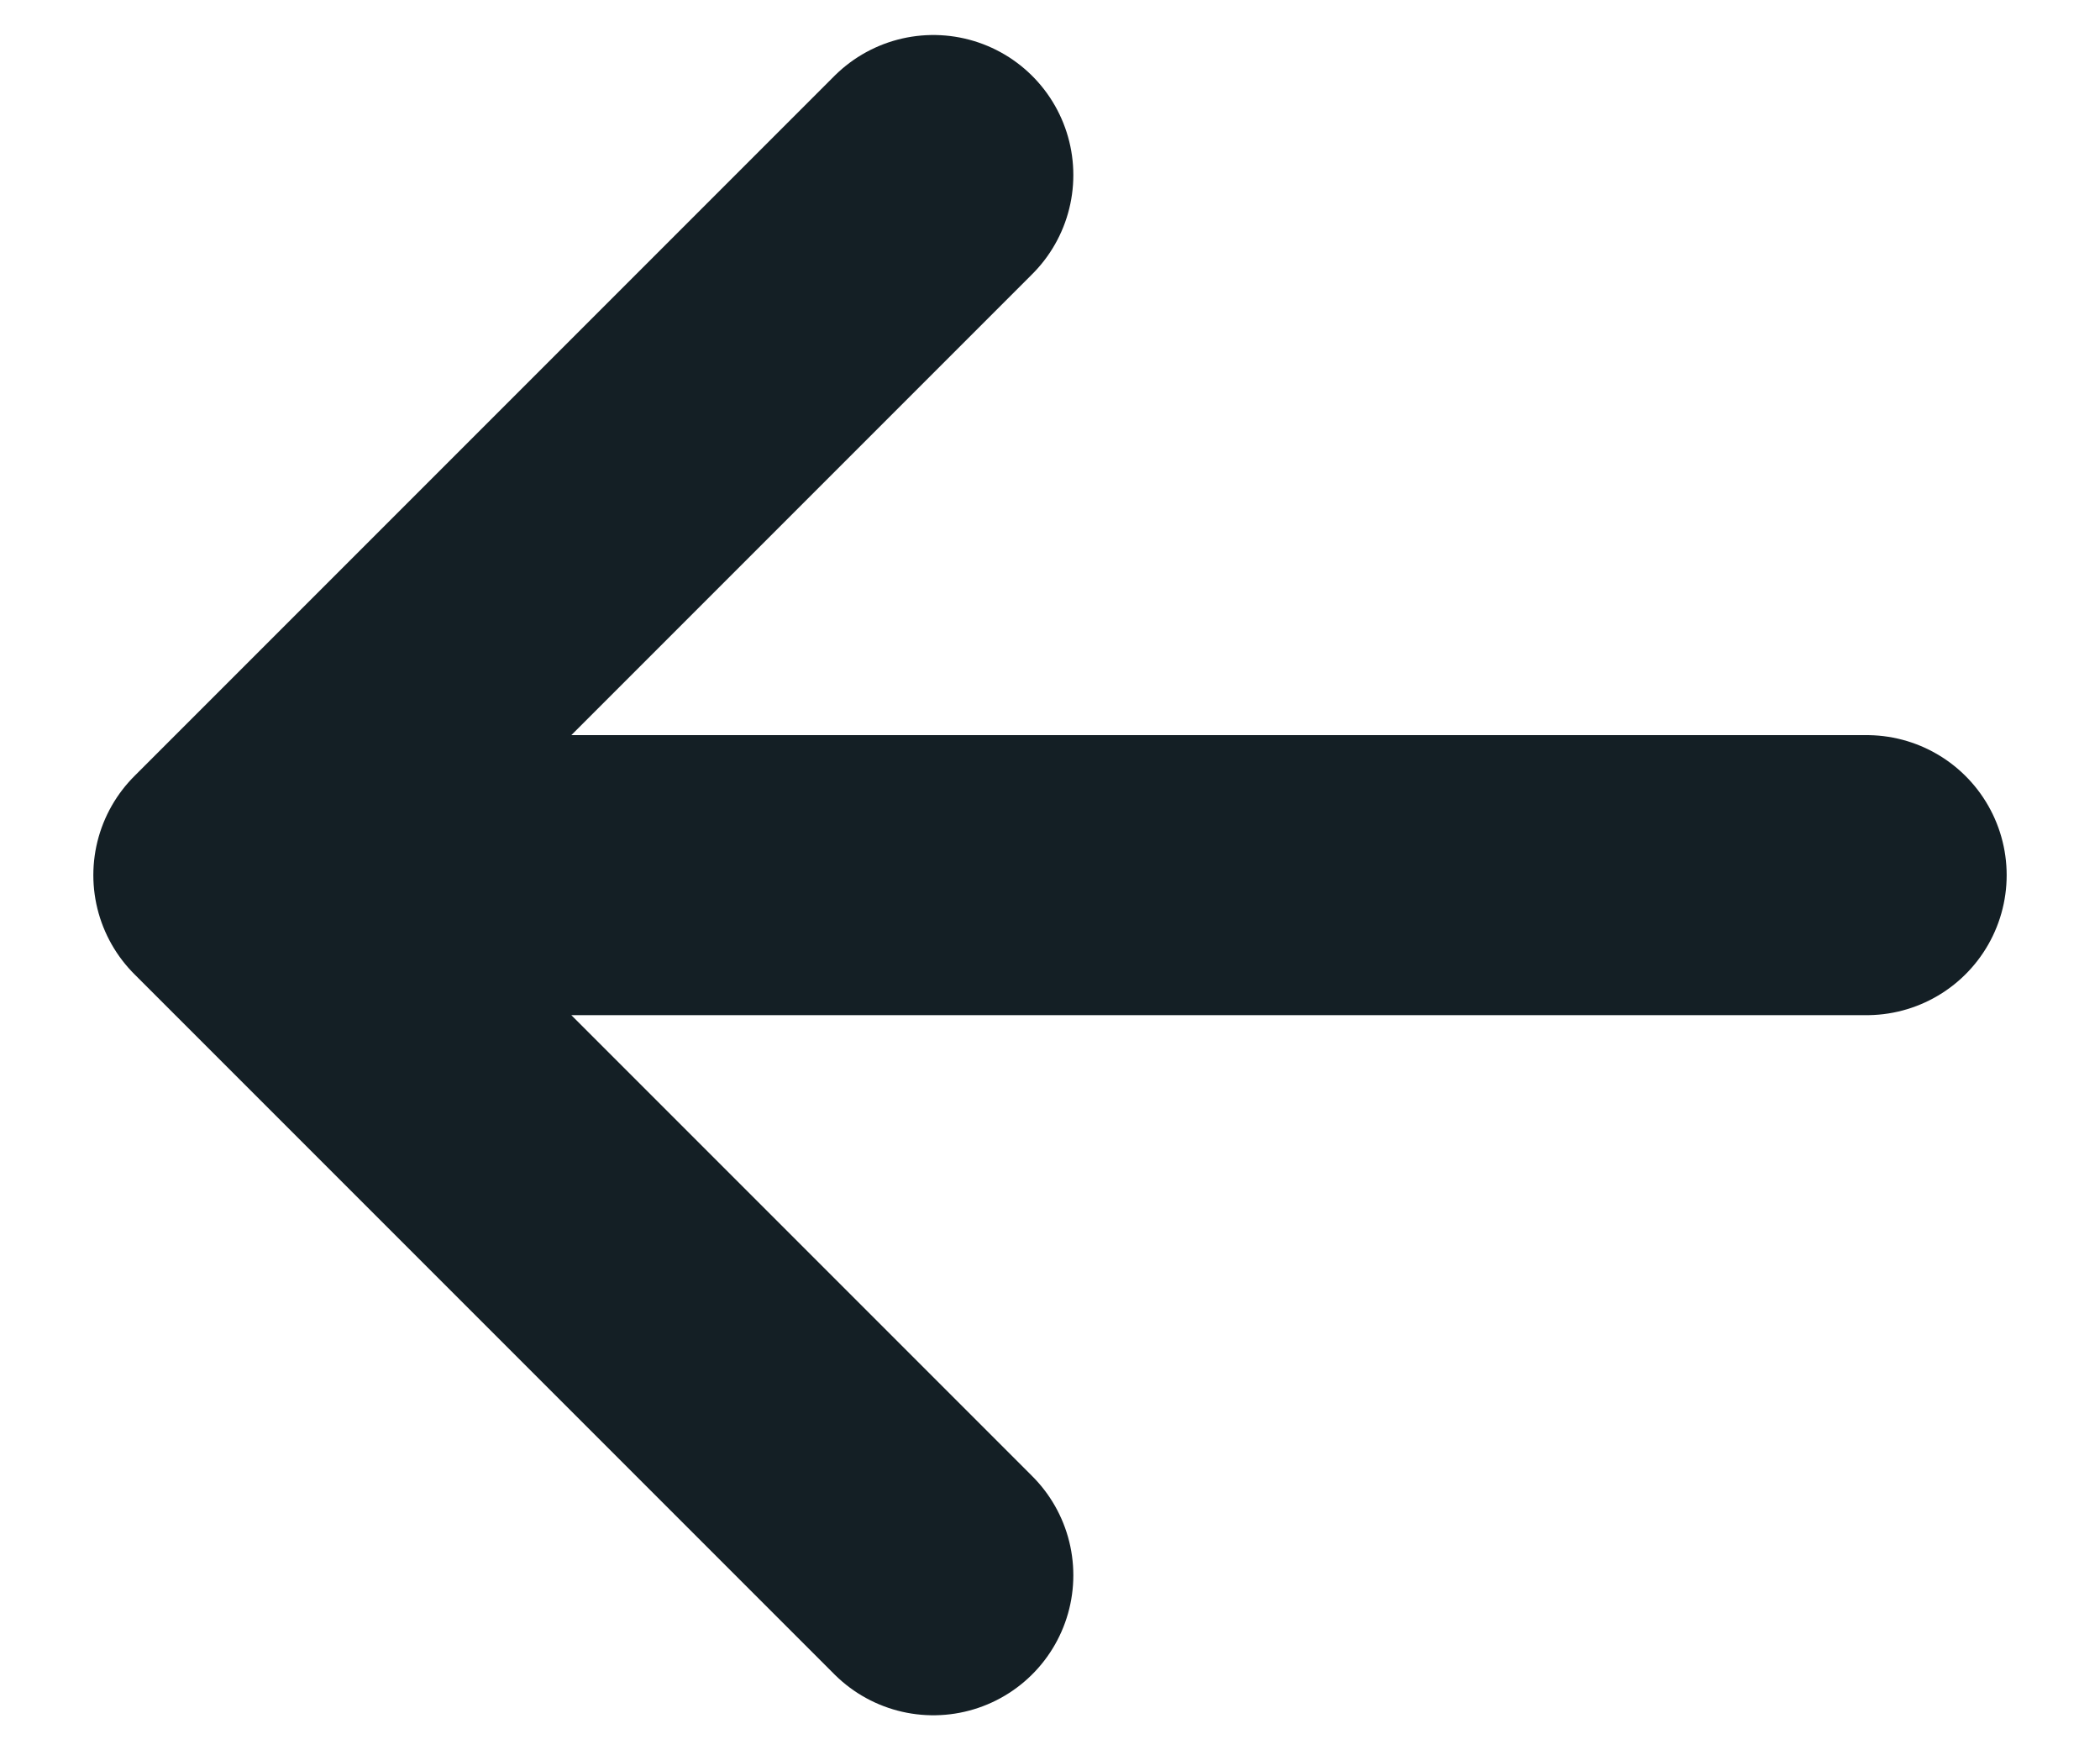 <svg width="18" height="15" viewBox="0 0 18 15" fill="none" xmlns="http://www.w3.org/2000/svg">
<path id="Vector" d="M16 7.5H2M2 7.5L8 13.5M2 7.5L8 1.5" stroke="#141F25" stroke-width="2.4" stroke-linecap="round" stroke-linejoin="round"/>
</svg>
